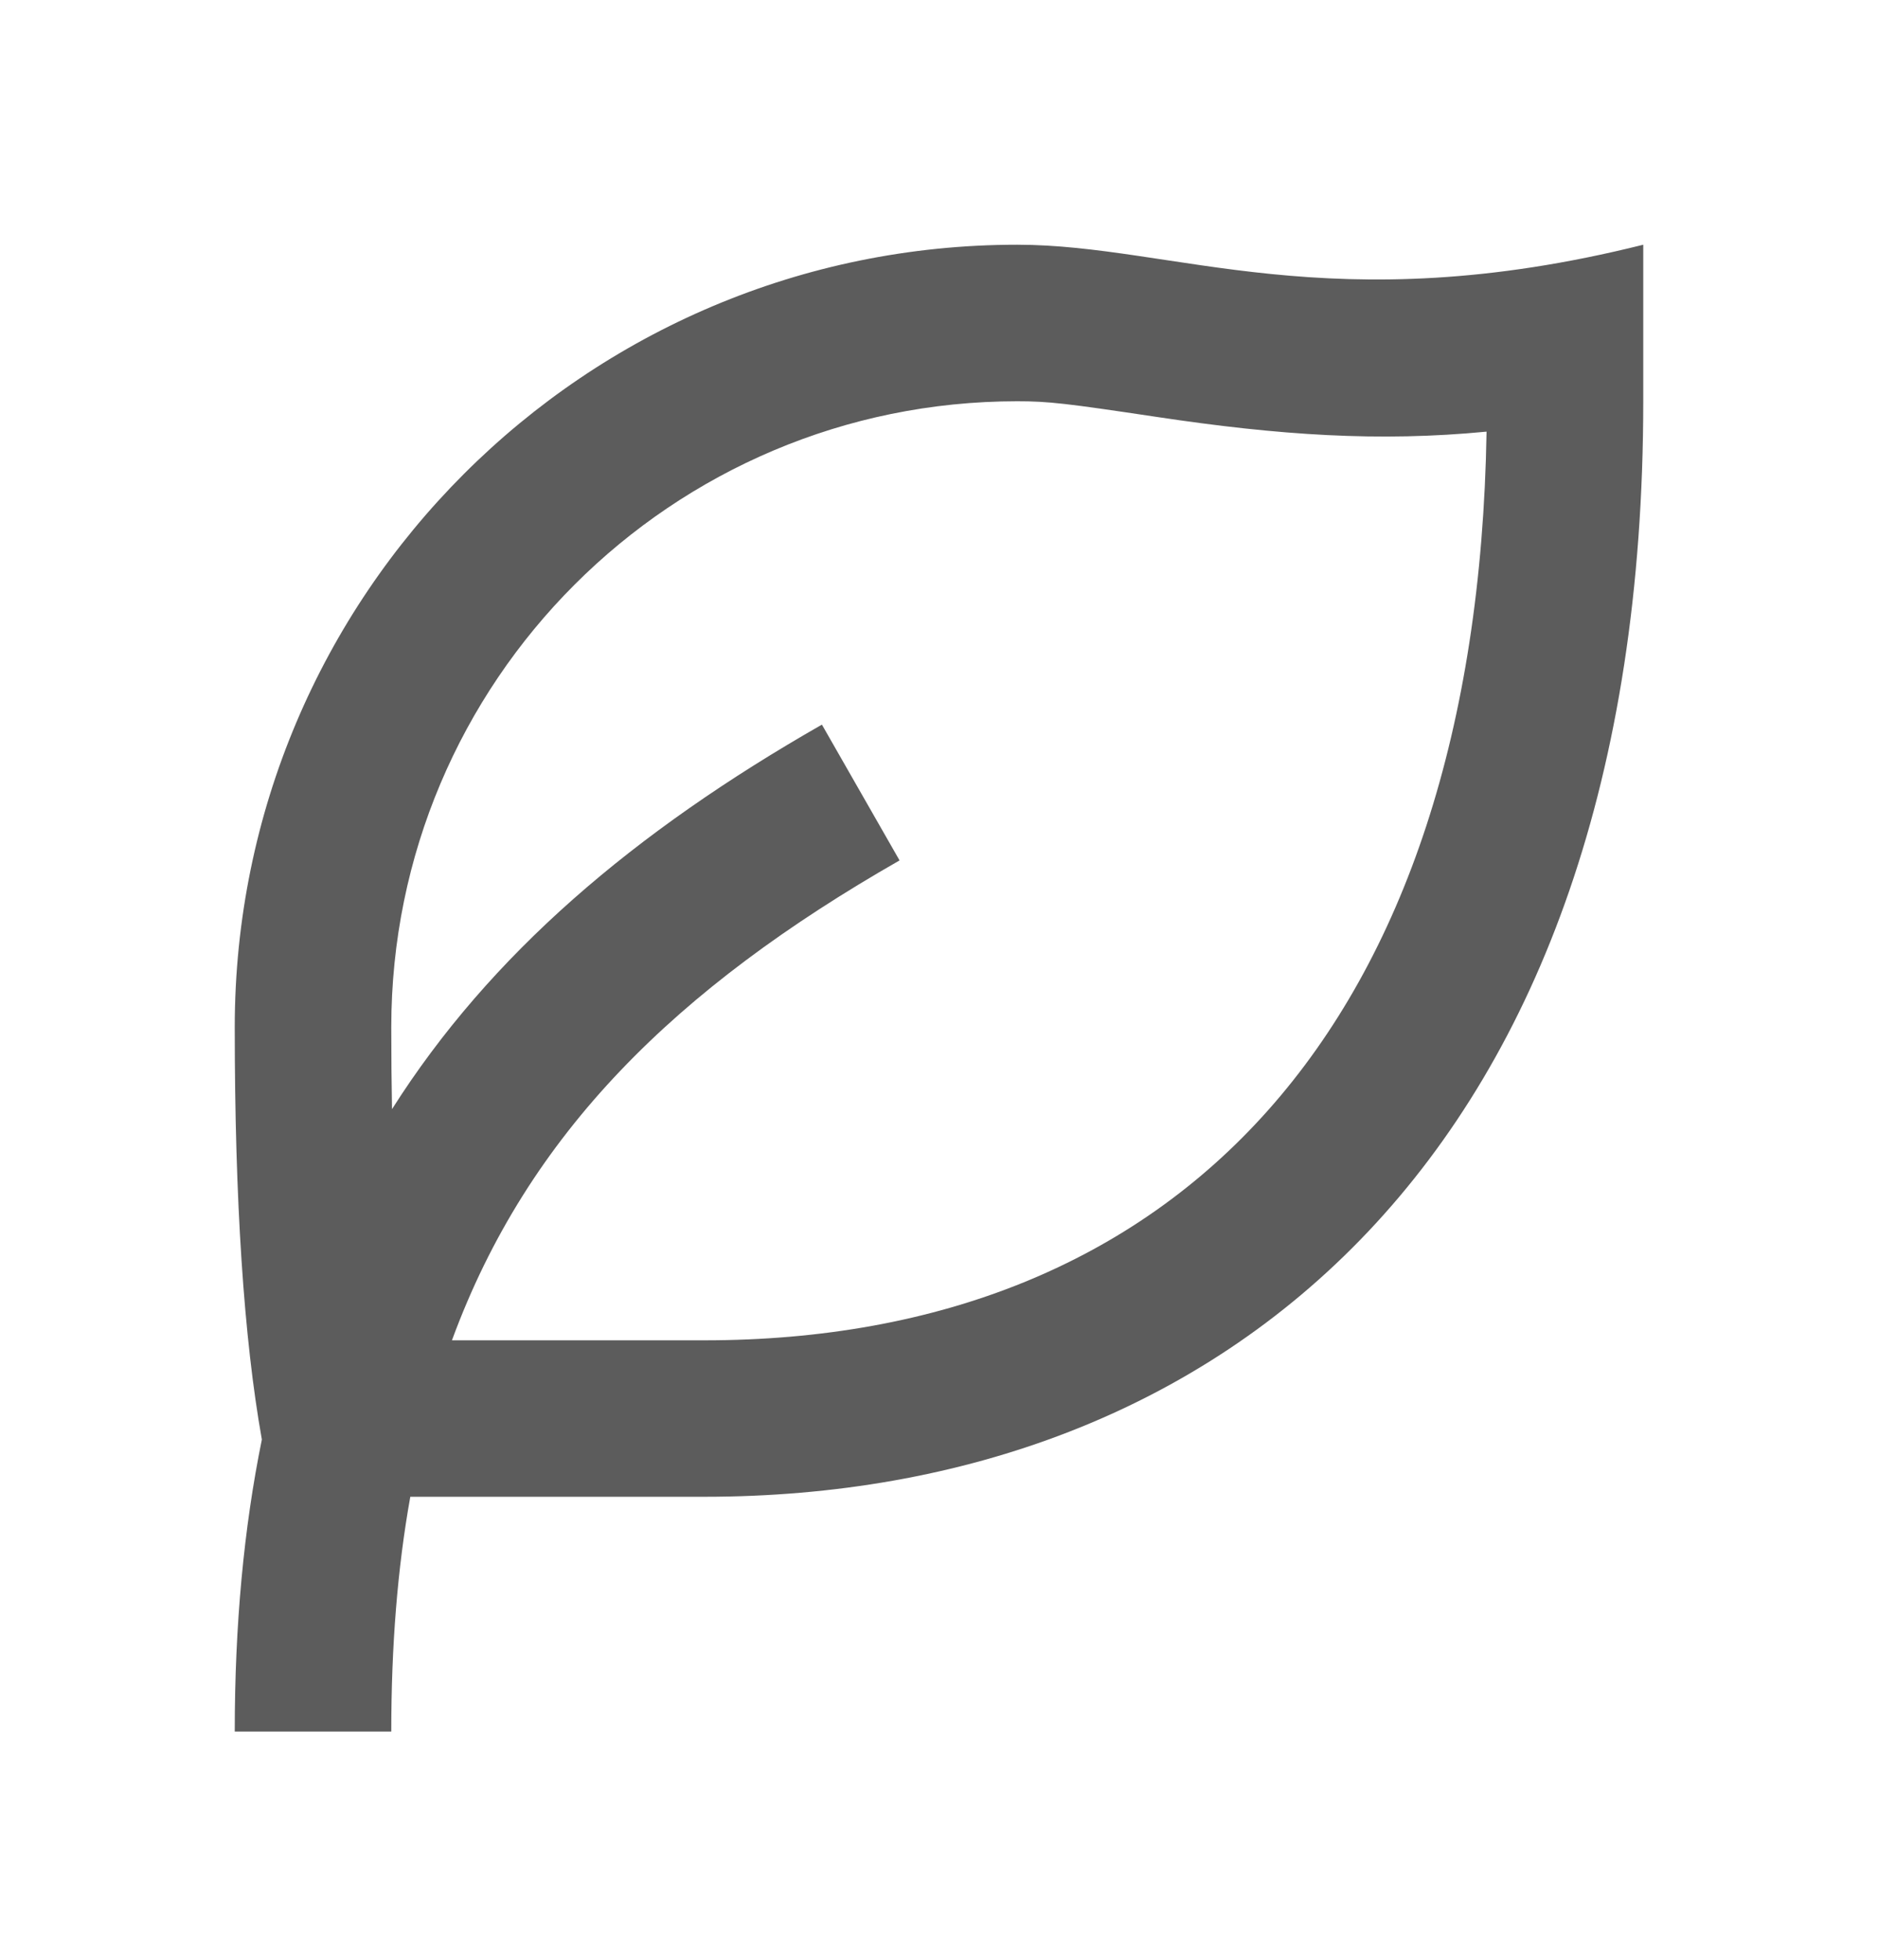<svg width="23" height="24" viewBox="0 0 23 24" fill="none" xmlns="http://www.w3.org/2000/svg">
<path d="M20.125 2.997V4.914C20.125 14.14 14.976 18.33 8.625 18.33H5.025C4.868 19.204 4.792 20.158 4.792 21.205H2.875C2.875 19.899 2.986 18.714 3.207 17.629C2.986 16.389 2.875 14.706 2.875 12.58C2.875 7.288 7.165 2.997 12.458 2.997C14.375 2.997 16.292 3.955 20.125 2.997ZM12.458 4.914C8.224 4.914 4.792 8.346 4.792 12.58C4.792 12.927 4.795 13.262 4.801 13.583C6.003 11.687 7.763 10.189 10.066 8.874L11.017 10.537C8.281 12.101 6.466 13.878 5.535 16.414H8.625C14.389 16.414 18.085 12.606 18.206 5.286C16.891 5.413 15.669 5.332 14.161 5.105C13.059 4.94 12.843 4.914 12.458 4.914Z" fill="#5C5C5C"/>
</svg>
